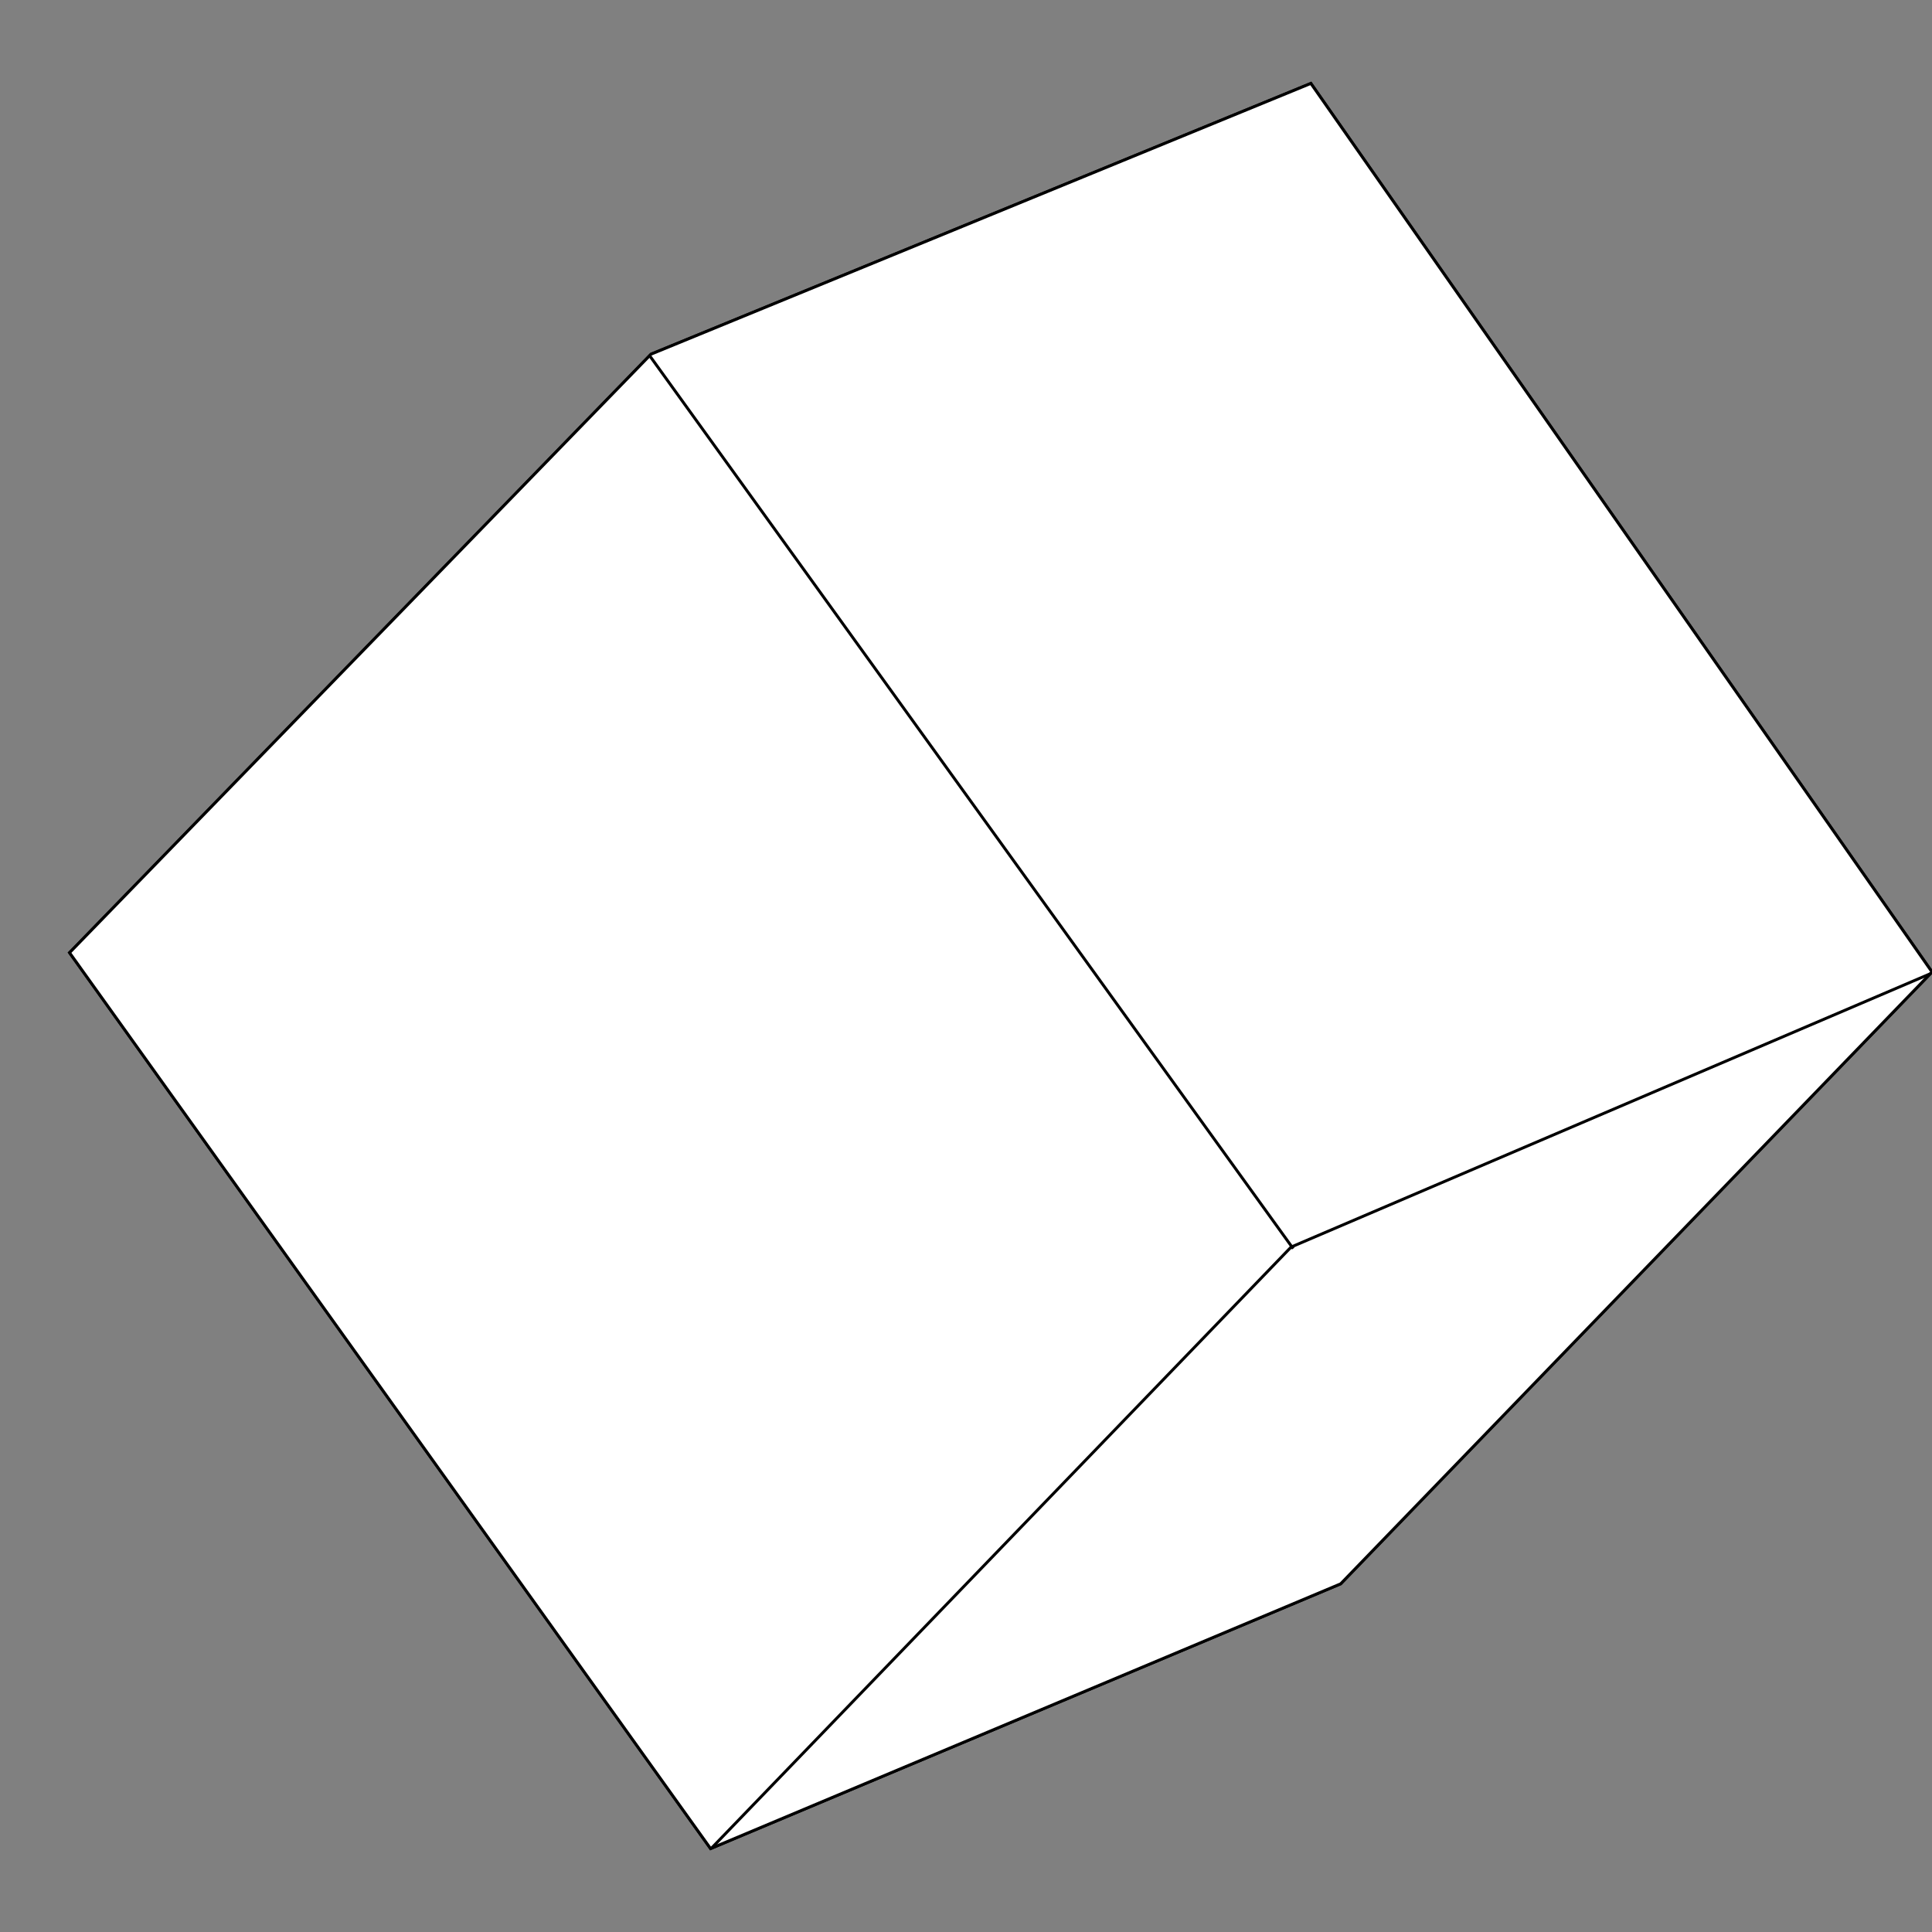 <svg id="b1e40f32-9e88-4bd1-90d2-191ca390bb0c" data-name="Layer 1" xmlns="http://www.w3.org/2000/svg" viewBox="0 0 1000 1000"><rect x="0" y="0" width="1000" height="1000" fill="#808080" stroke="none"/><defs><style>.fb38559d-2a87-4e14-84c1-901383e23f9e{fill:#fff;}.ece17eb1-9550-46e7-8e78-8cc7655dd9a6,.fb38559d-2a87-4e14-84c1-901383e23f9e{stroke:#000;stroke-miterlimit:10;stroke-width:1.5px;}.ece17eb1-9550-46e7-8e78-8cc7655dd9a6{fill:none;}</style></defs><title>shapes</title><polygon class="fb38559d-2a87-4e14-84c1-901383e23f9e" points="337 183.31 36 493.11 367.79 956.82 693.91 819.79 1000 503.1 678.5 43.18 337 183.31"/><polygon class="fb38559d-2a87-4e14-84c1-901383e23f9e" points="337 183.31 678.5 43.18 1000 503.1 693.91 819.79 367.79 956.82 36 493.11 337 183.31"/><line class="ece17eb1-9550-46e7-8e78-8cc7655dd9a6" x1="667.89" y1="645.63" x2="999.2" y2="503.97"/><line class="ece17eb1-9550-46e7-8e78-8cc7655dd9a6" x1="336.56" y1="184.52" x2="669.35" y2="646.3"/><line class="ece17eb1-9550-46e7-8e78-8cc7655dd9a6" x1="368.31" y1="956.56" x2="668.22" y2="645.53"/></svg>